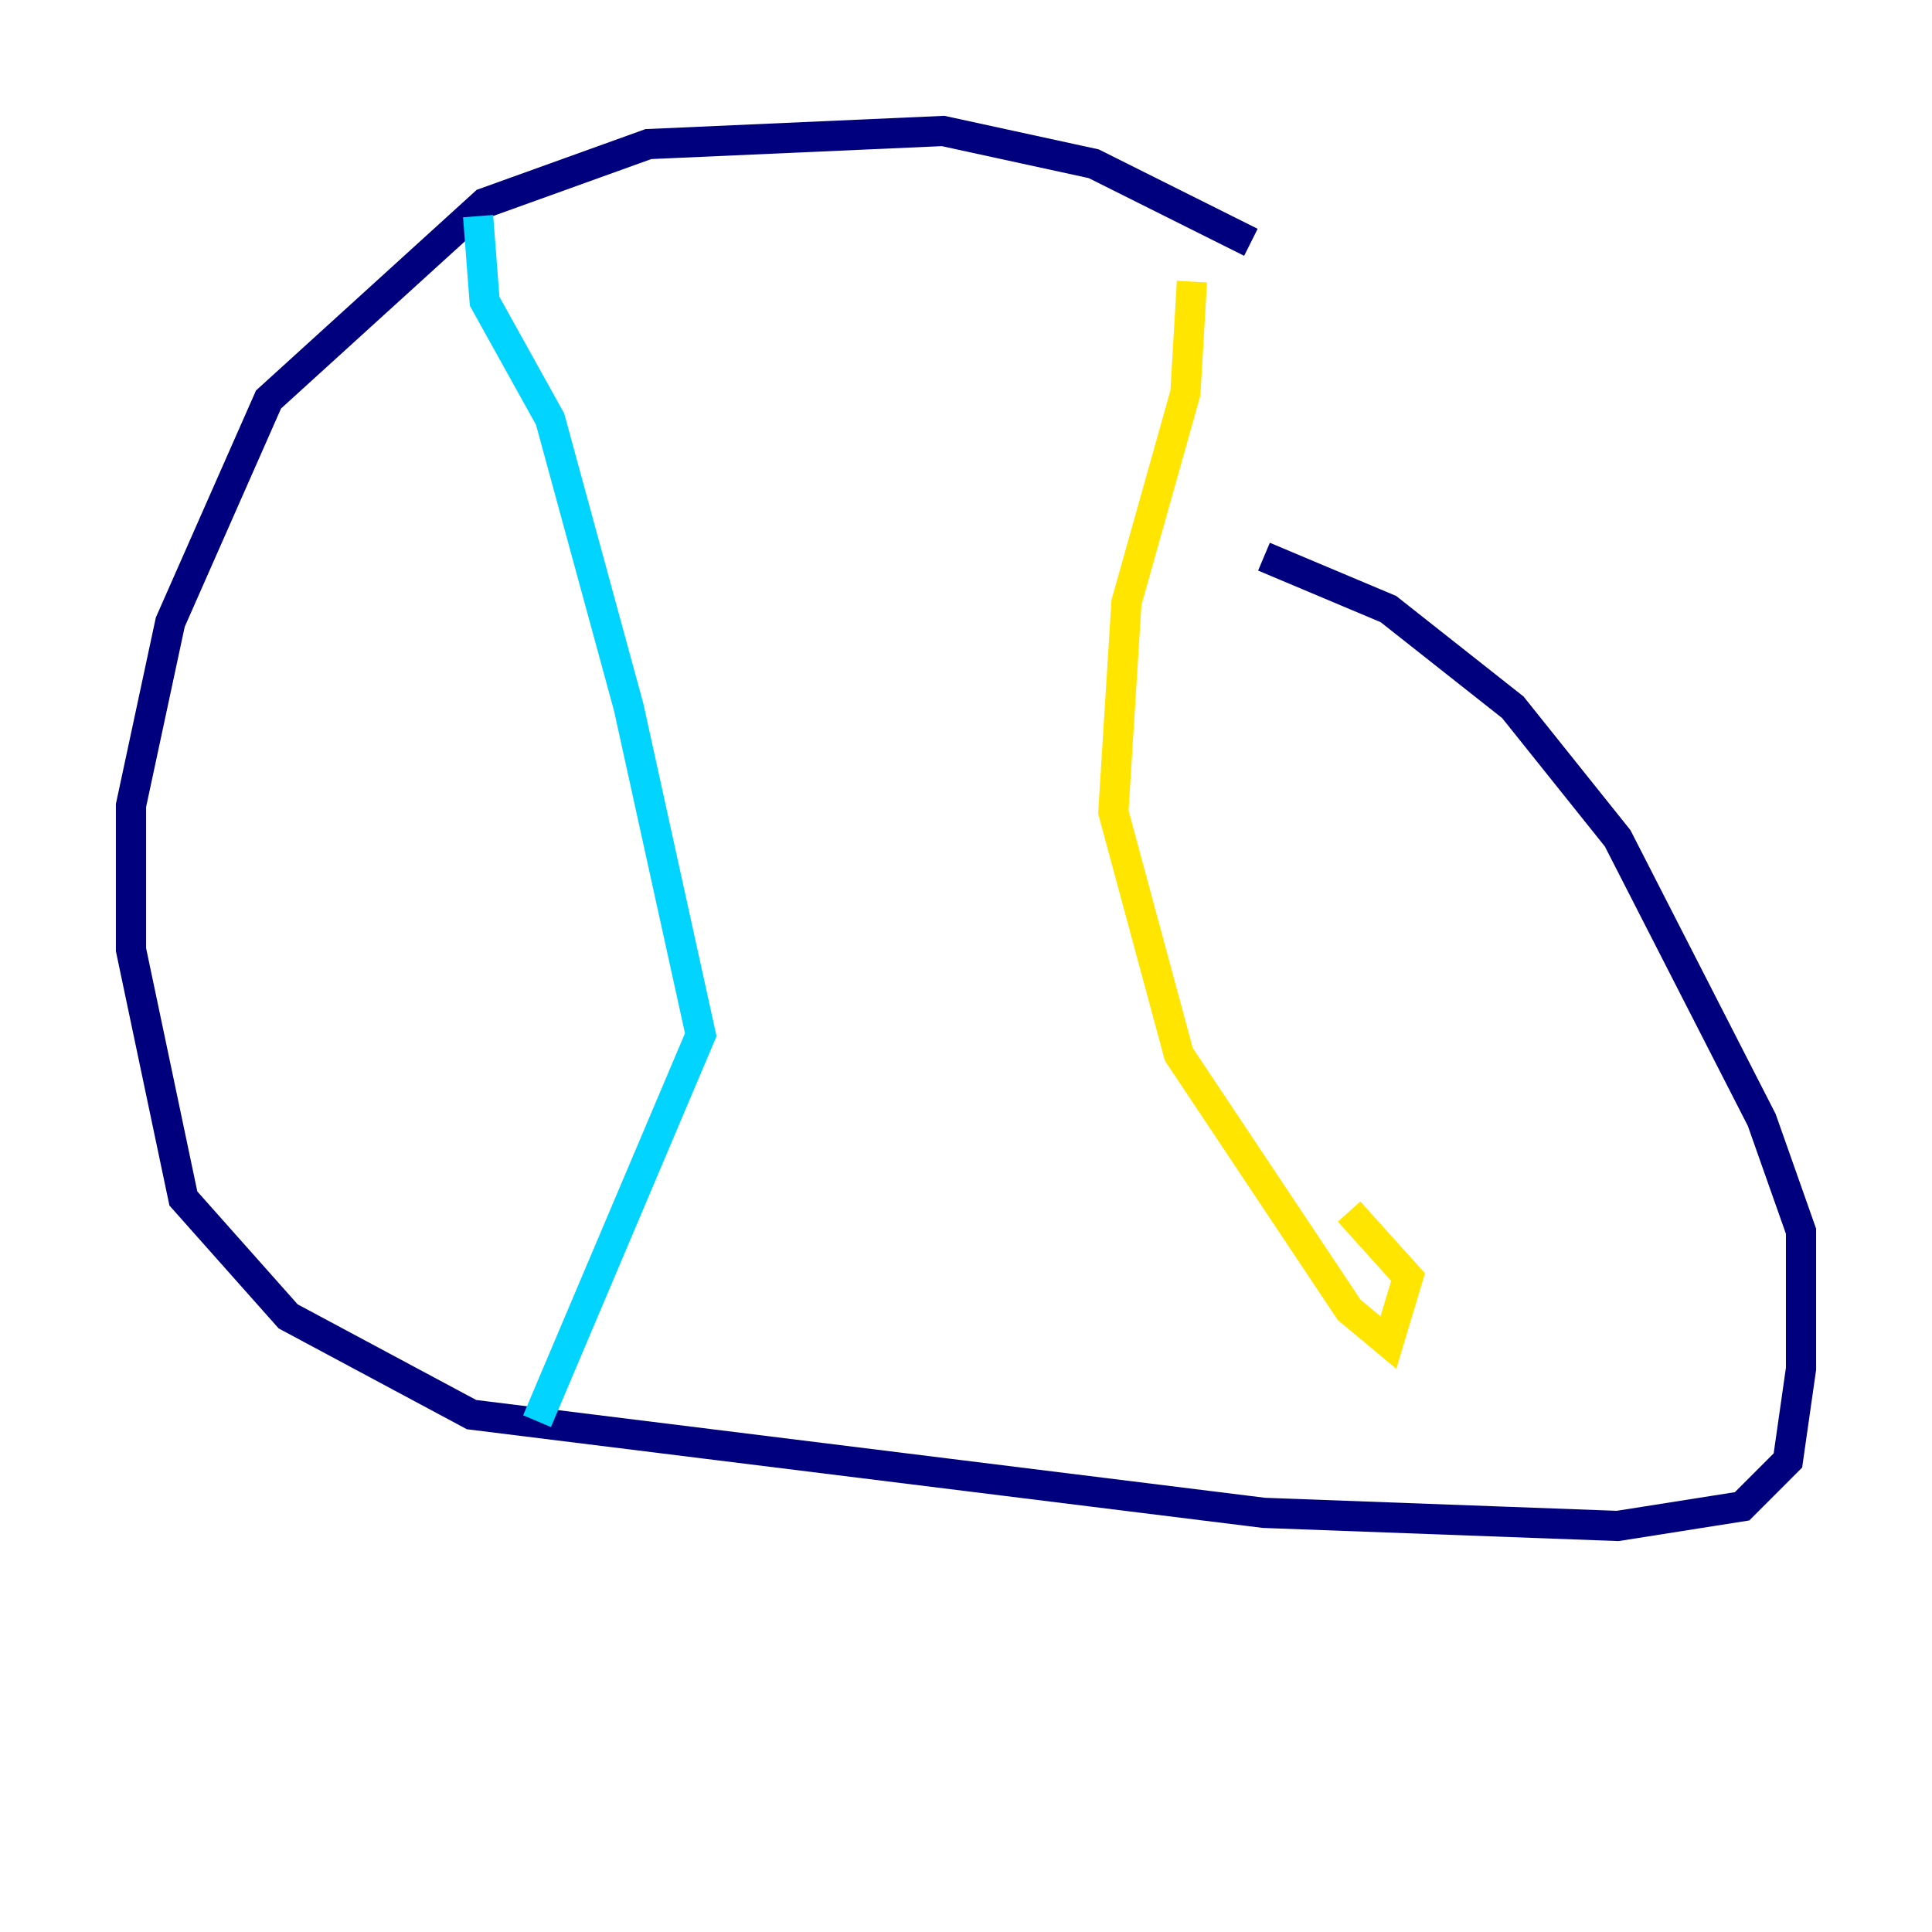 <?xml version="1.0" encoding="utf-8" ?>
<svg baseProfile="tiny" height="128" version="1.2" viewBox="0,0,128,128" width="128" xmlns="http://www.w3.org/2000/svg" xmlns:ev="http://www.w3.org/2001/xml-events" xmlns:xlink="http://www.w3.org/1999/xlink"><defs /><polyline fill="none" points="82.875,16.054 72.461,10.848 62.481,8.678 42.956,9.546 32.108,13.451 17.79,26.468 11.281,41.22 8.678,53.37 8.678,62.915 12.149,79.403 19.091,87.214 31.241,93.722 83.742,100.231 107.173,101.098 115.417,99.797 118.454,96.759 119.322,90.685 119.322,81.573 116.719,74.197 107.173,55.539 100.231,46.861 91.986,40.352 83.742,36.881" stroke="#00007f" stroke-width="2" /><polyline fill="none" points="31.675,14.319 32.108,19.959 36.447,27.77 41.654,46.861 46.427,68.556 35.58,94.156" stroke="#00d4ff" stroke-width="2" /><polyline fill="none" points="78.969,18.658 78.536,26.034 74.63,39.919 73.763,53.803 78.102,69.858 89.383,86.78 91.986,88.949 93.288,84.61 89.383,80.271" stroke="#ffe500" stroke-width="2" /><polyline fill="none" points="28.637,34.278 28.637,34.278" stroke="#7f0000" stroke-width="2" /></svg>